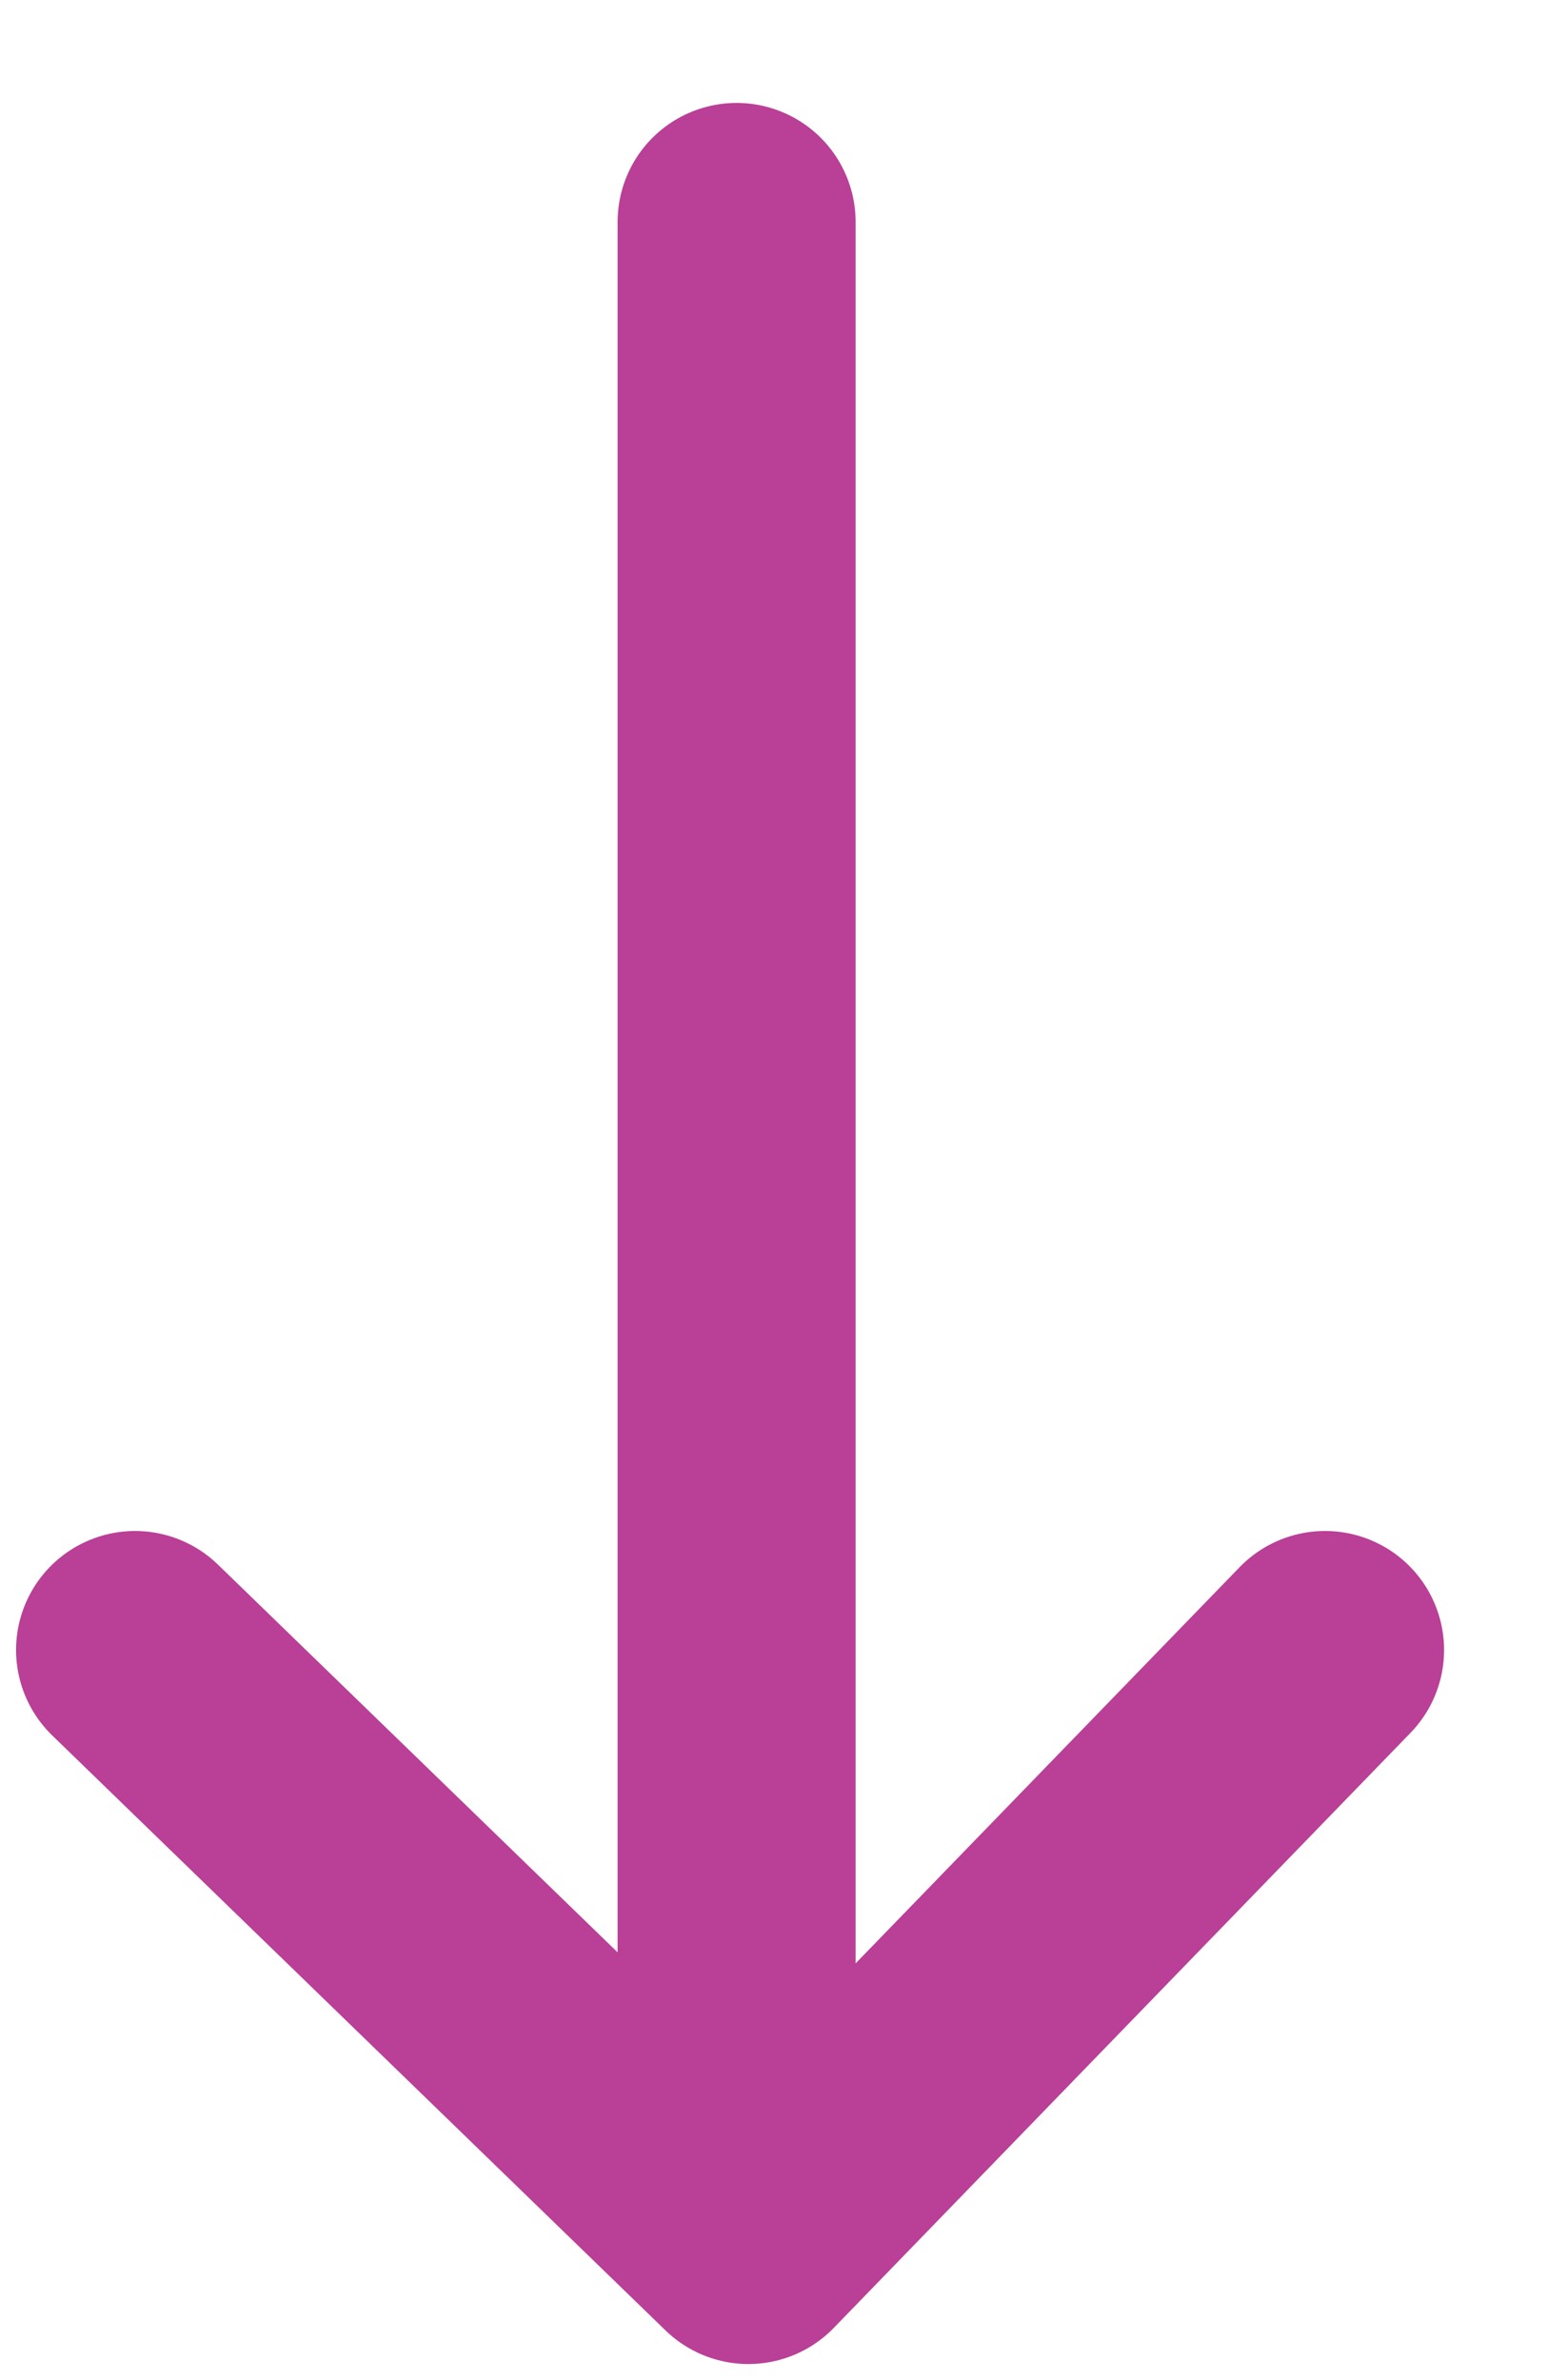 <svg xmlns="http://www.w3.org/2000/svg" width="13" height="20" viewBox="0 0 13 20">
    <g fill="none" fill-rule="evenodd" stroke-linecap="round">
        <g stroke="#BA3F96" stroke-width="2">
            <g>
                <g>
                    <g>
                        <path stroke-linejoin="round" d="M-2.365 2.635L2.789 7.635 7.635 2.635" transform="translate(-445 -763) translate(300 246) translate(0 511) rotate(-90 85.5 -60.5) rotate(90 2.635 5.135)"/>
                        <path d="M9.365 13.54V-2.58" transform="translate(-445 -763) translate(300 246) translate(0 511) rotate(-90 85.5 -60.5) rotate(90 9.365 5.19)"/>
                    </g>
                </g>
            </g>
        </g>
    </g>
</svg>
